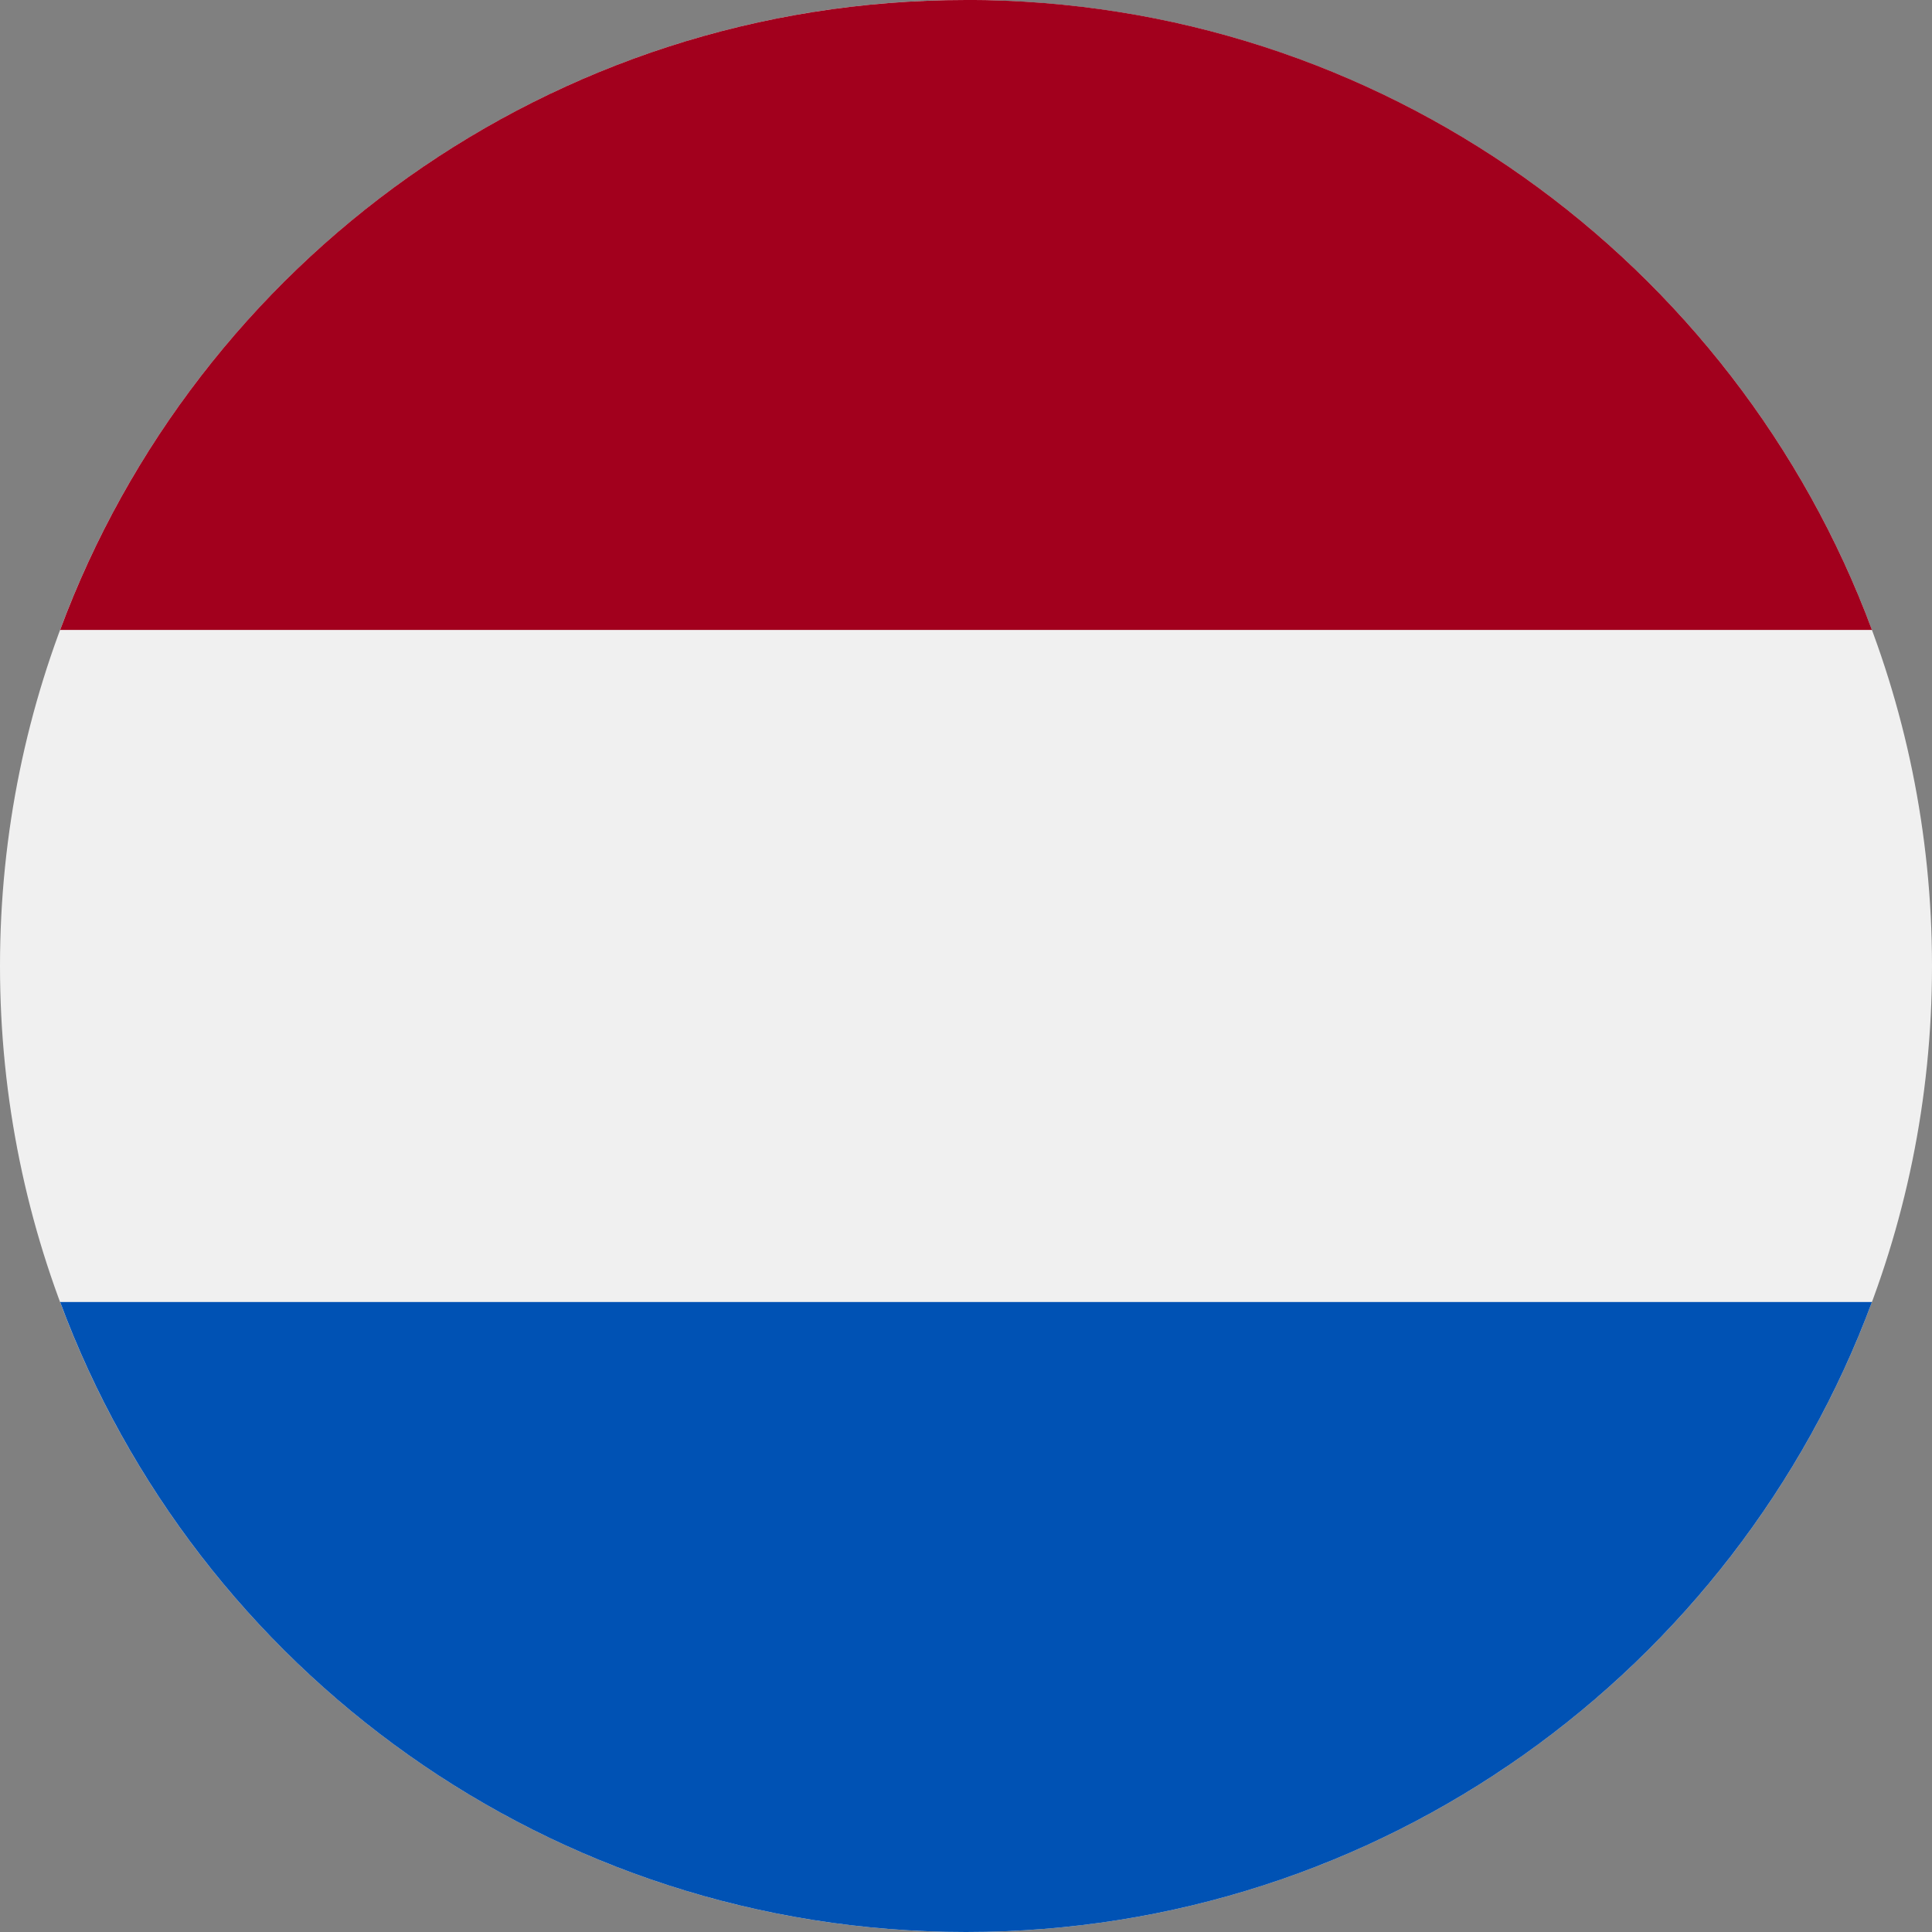 <svg width="24" height="24" fill="none" xmlns="http://www.w3.org/2000/svg"><rect width="100%" height="100%" fill="#808080" stroke="none"/><g clip-path="url(#a)"><path d="M12 24c6.627 0 12-5.373 12-12S18.627 0 12 0 0 5.373 0 12s5.373 12 12 12Z" fill="#F0F0F0"/><path d="M12 0C6.84 0 2.442 3.255.747 7.825h22.507C21.558 3.256 17.16-.001 12-.001Z" fill="#A2001D"/><path d="M12 24c5.16 0 9.558-3.256 11.254-7.826H.747C2.442 20.744 6.84 24 12 24Z" fill="#0052B4"/></g><defs><clipPath id="a"><path fill="#fff" d="M0 0h24v24H0z"/></clipPath></defs></svg>